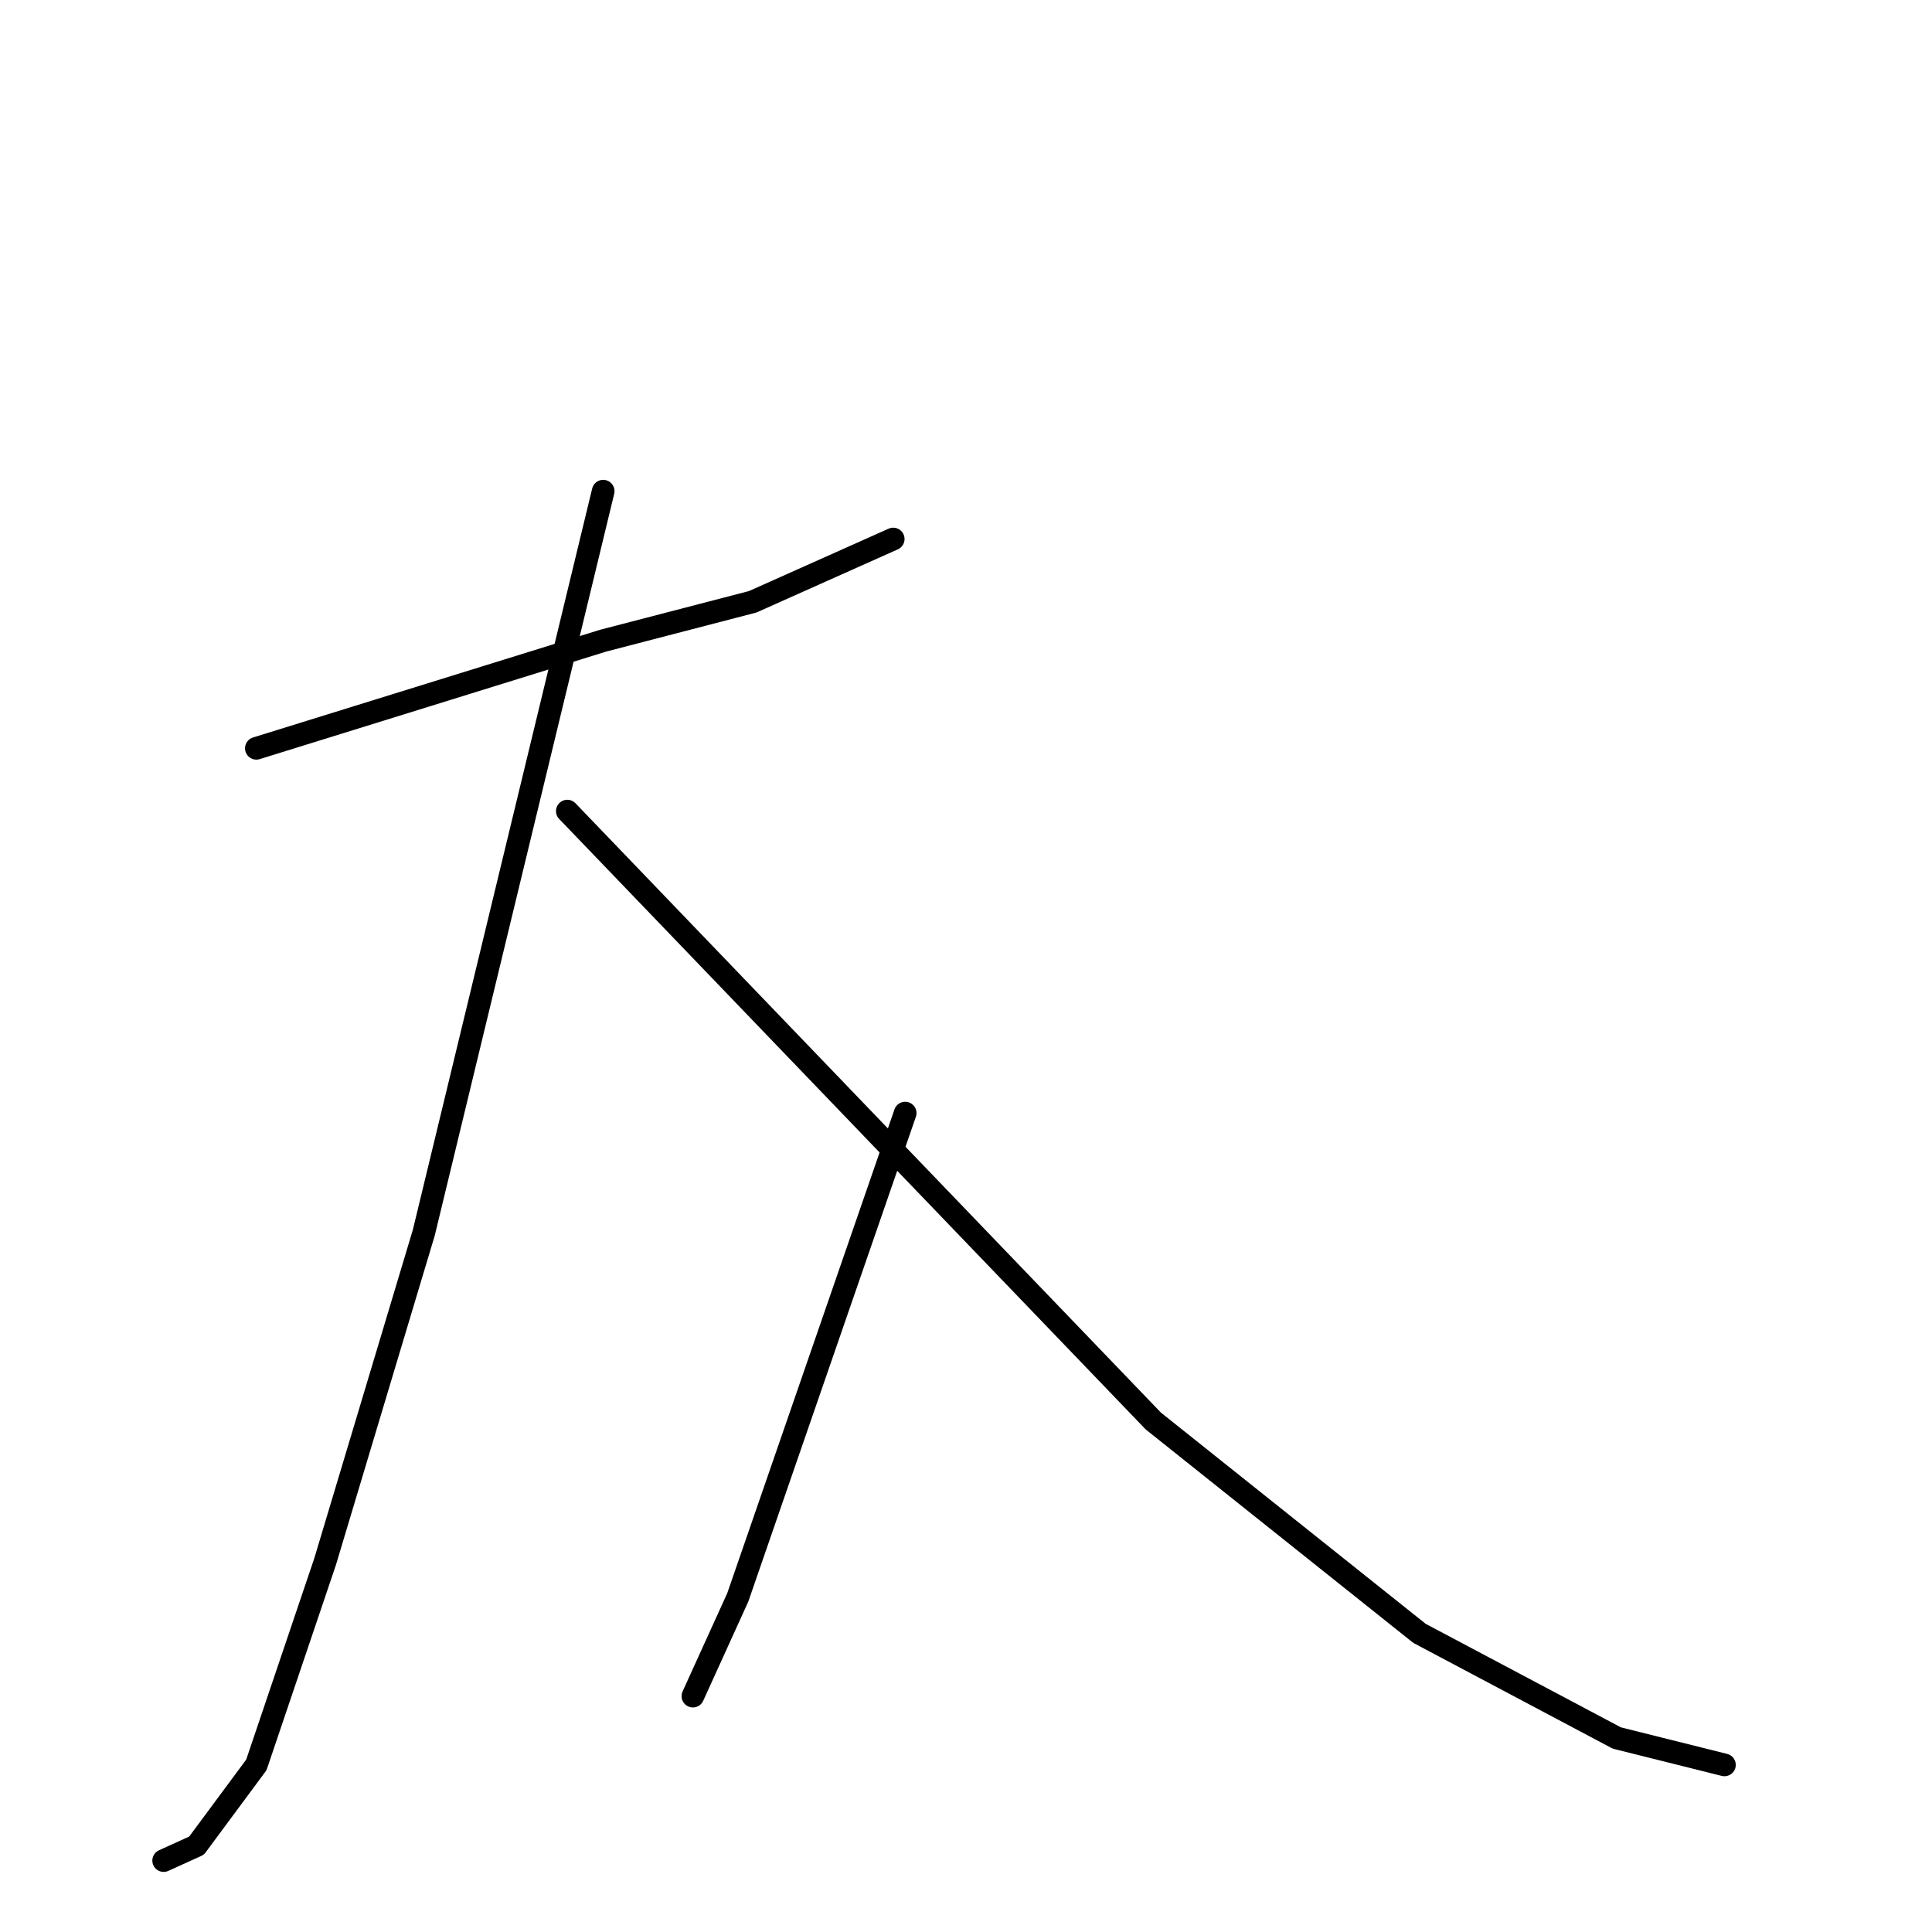 <?xml version="1.0" standalone="no"?>
    <svg width="256" height="256" xmlns="http://www.w3.org/2000/svg" version="1.1">
    <polyline stroke="black" stroke-width="3" stroke-linecap="round" fill="transparent" stroke-linejoin="round" points="33.968 99.154 56.947 92.023 79.926 84.891 99.736 79.741 118.357 71.421 118.357 71.421 " />
        <polyline stroke="black" stroke-width="3" stroke-linecap="round" fill="transparent" stroke-linejoin="round" points="79.926 65.082 68.04 114.21 56.155 163.337 43.08 206.918 33.968 233.859 26.044 244.556 21.686 246.537 21.686 246.537 " />
        <polyline stroke="black" stroke-width="3" stroke-linecap="round" fill="transparent" stroke-linejoin="round" points="75.172 107.474 113.998 147.886 152.825 188.297 188.086 216.427 214.235 230.293 228.498 233.859 228.498 233.859 " />
        <polyline stroke="black" stroke-width="3" stroke-linecap="round" fill="transparent" stroke-linejoin="round" points="119.941 147.49 108.848 179.581 97.755 211.673 91.812 224.747 91.812 224.747 " />
        </svg>